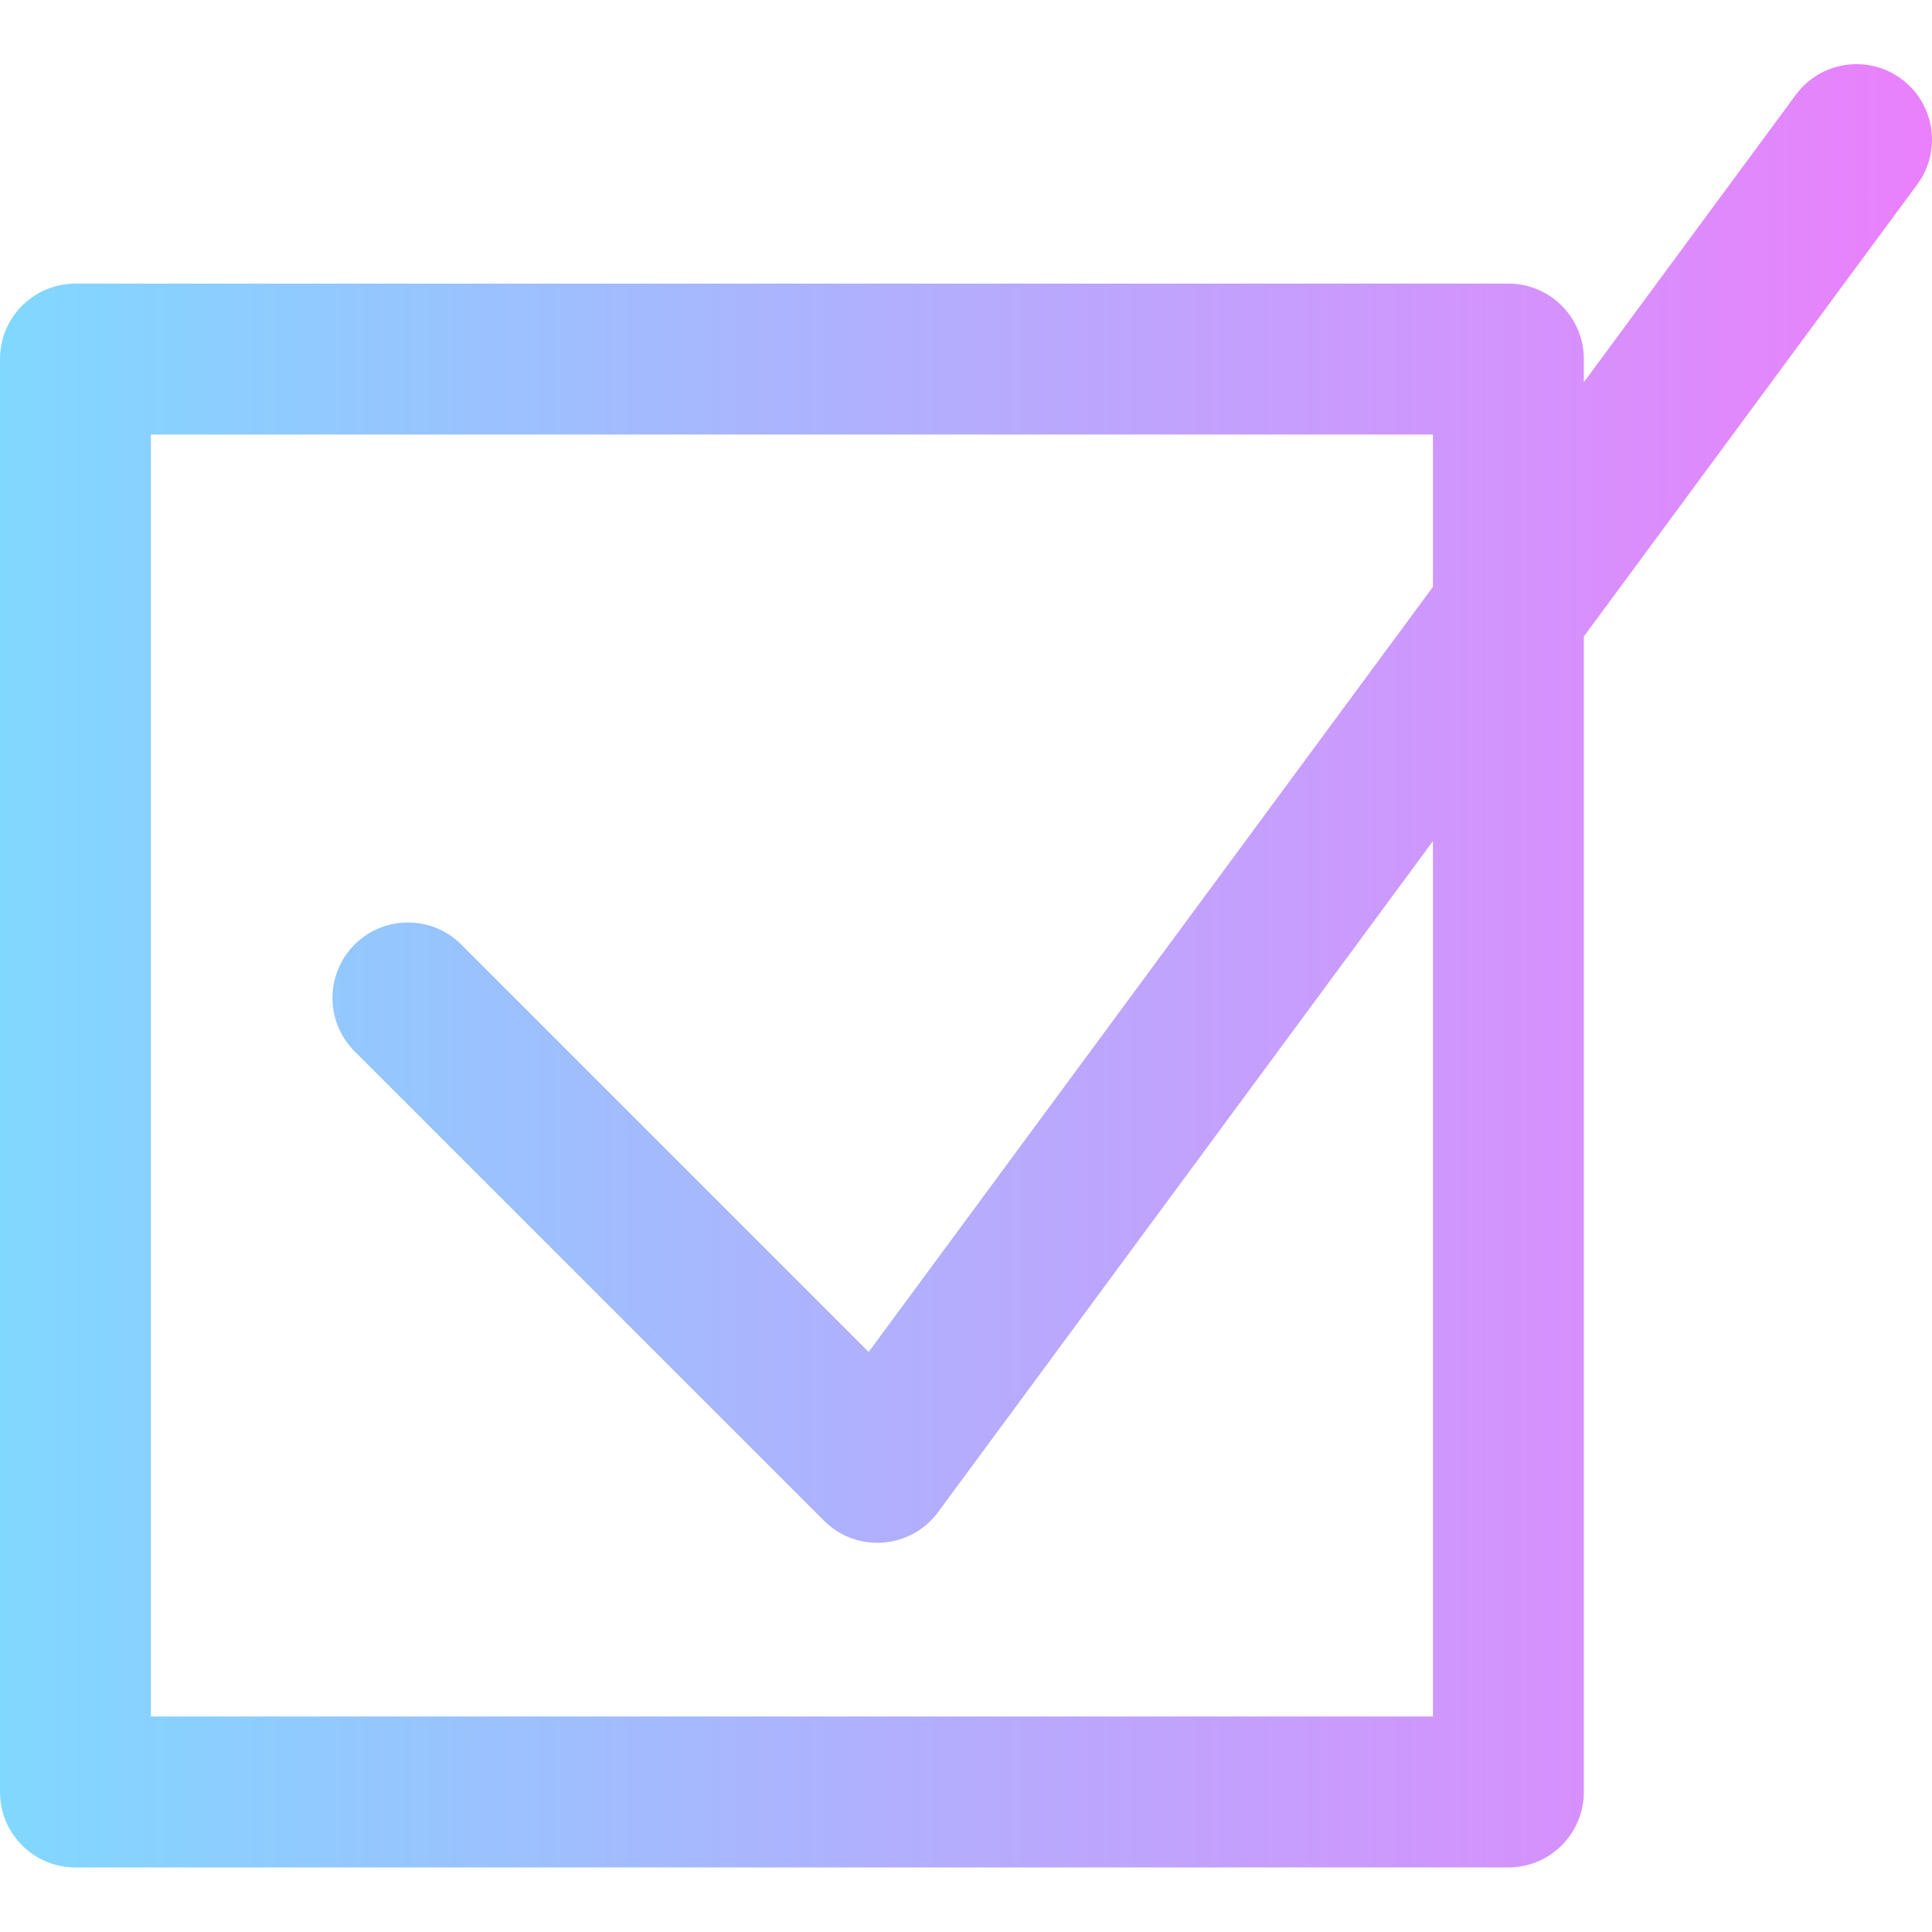 <svg height="512pt" viewBox="0 -17 512 512" width="512pt" xmlns="http://www.w3.org/2000/svg" xmlns:xlink="http://www.w3.org/1999/xlink"><linearGradient id="a" gradientUnits="userSpaceOnUse" x1="0" x2="512" y1="238.946" y2="238.946"><stop offset="0" stop-color="#80d8ff"/><stop offset="1" stop-color="#ea80fc"/></linearGradient><path d="m503.871 3.906c-8.891-6.555-21.41-4.668-27.969 4.227l-56.168 76.156v-6.133c0-11.047-8.953-20-20-20h-379.734c-11.047 0-20 8.953-20 20v379.734c0 11.047 8.953 20 20 20h379.734c11.047 0 20-8.953 20-20v-306.207l88.359-119.812c6.559-8.891 4.668-21.41-4.223-27.965zm-124.137 433.984h-339.734v-339.734h339.734v40.371l-149.527 202.75-107.953-107.953c-7.812-7.812-20.477-7.812-28.285 0-7.812 7.809-7.812 20.473 0 28.281l124.395 124.395c8.648 8.648 22.977 7.574 30.238-2.27l131.133-177.812zm0 0" fill="url(#a)"/></svg>